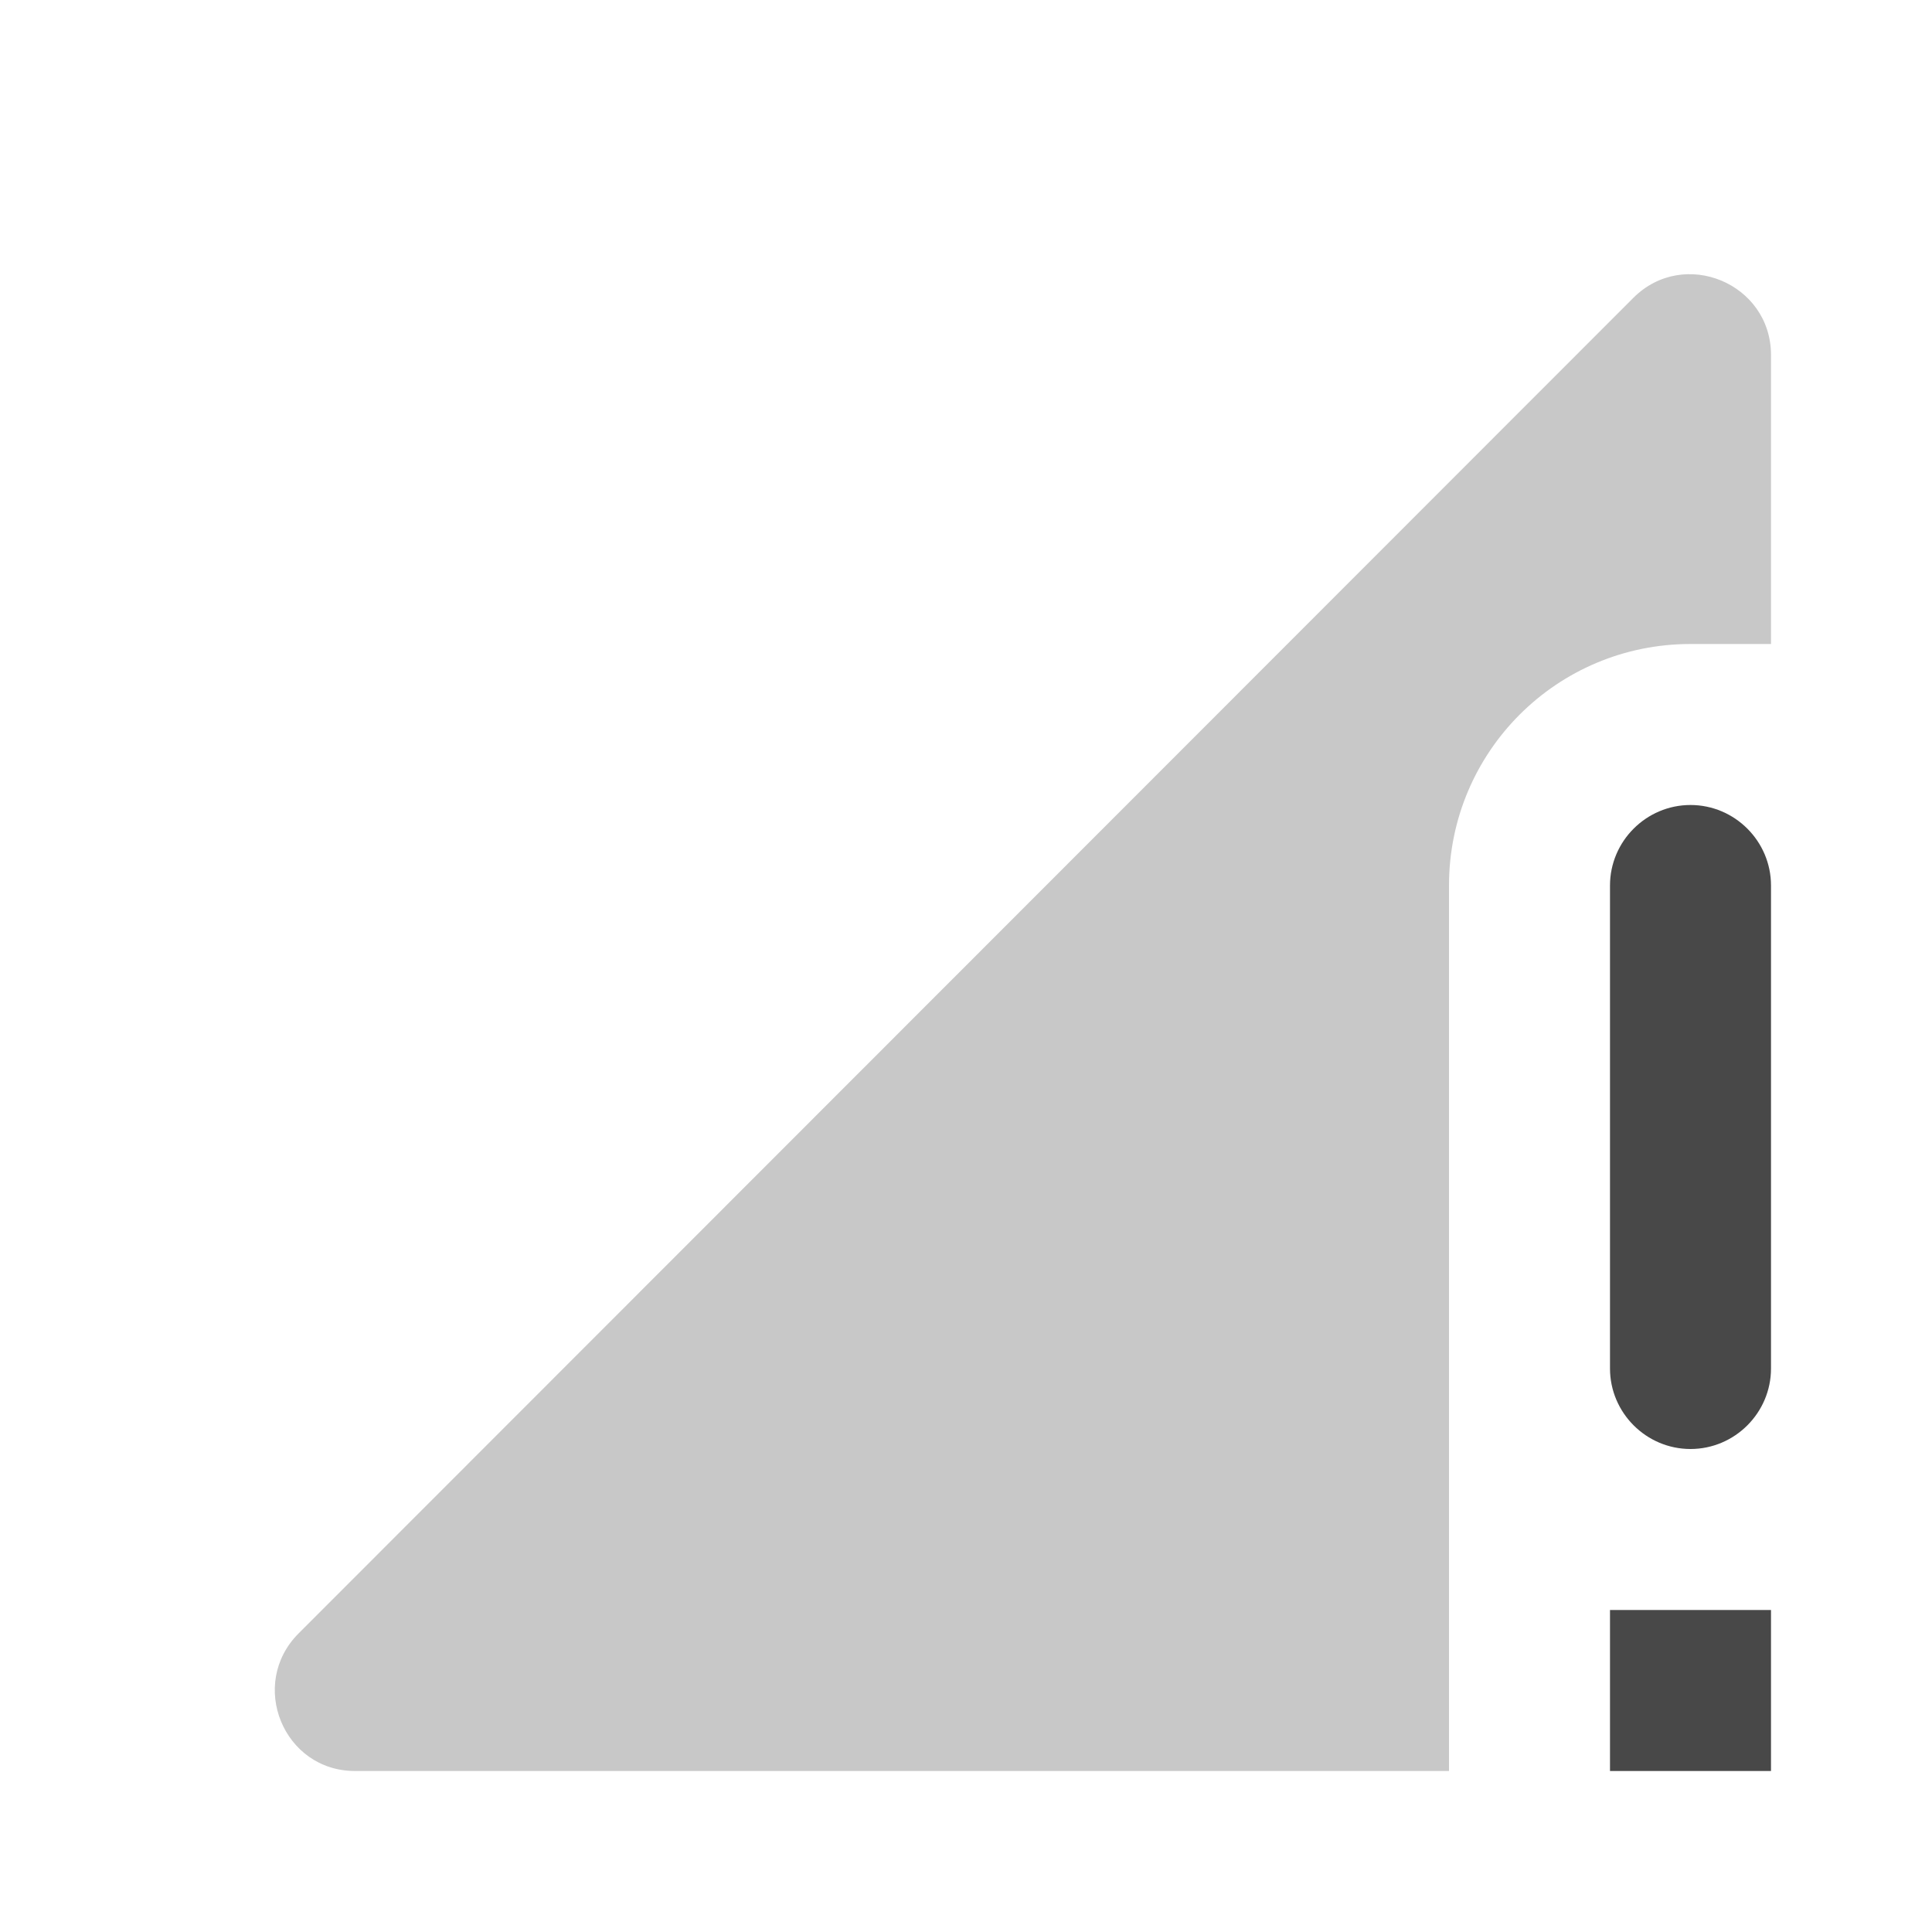 <?xml version="1.0" encoding="UTF-8" standalone="no"?>
<svg
   xmlns:dc="http://purl.org/dc/elements/1.1/"
   xmlns:cc="http://creativecommons.org/ns#"
   xmlns:rdf="http://www.w3.org/1999/02/22-rdf-syntax-ns#"
   xmlns:svg="http://www.w3.org/2000/svg"
   xmlns="http://www.w3.org/2000/svg"
   xmlns:sodipodi="http://sodipodi.sourceforge.net/DTD/sodipodi-0.dtd"
   xmlns:inkscape="http://www.inkscape.org/namespaces/inkscape"
   height="24"
   viewBox="0 0 24 24"
   width="24"
   version="1.1"
   id="svg4"
   sodipodi:docname="network-cellular-error (copy).svg"
   inkscape:version="1.0.2 (e86c870879, 2021-01-15)">
  <defs
     id="defs8" />
  <sodipodi:namedview
     pagecolor="#ffffff"
     bordercolor="#666666"
     borderopacity="1"
     objecttolerance="10"
     gridtolerance="10"
     guidetolerance="10"
     inkscape:pageopacity="0"
     inkscape:pageshadow="2"
     inkscape:window-width="1908"
     inkscape:window-height="1017"
     id="namedview6"
     showgrid="false"
     inkscape:zoom="21"
     inkscape:cx="4.5100891"
     inkscape:cy="17.12884"
     inkscape:window-x="3848"
     inkscape:window-y="1097"
     inkscape:window-maximized="0"
     inkscape:current-layer="svg4" />
  <path fill="#484848"
     d="M 4.41,22 H 18 V 11 c 0,-1.66 1.34,-3 3,-3 h 1 V 4.41 C 22,3.52 20.92,3.07 20.29,3.7 L 3.71,20.29 C 3.08,20.92 3.52,22 4.41,22 Z"
     id="path2"
     sodipodi:nodetypes="scsscsccs"
     style="opacity:0.3" />
  <path fill="#484848"
     d="m 21,18 c 0.55,0 1,-0.45 1,-1 v -6 c 0,-0.55 -0.45,-1 -1,-1 -0.55,0 -1,0.45 -1,1 v 6 c 0,0.55 0.45,1 1,1 z m -1,4 h 2 v -2 h -2 z"
     id="path2-3"
     sodipodi:nodetypes="sssssssccccc" />
</svg>
